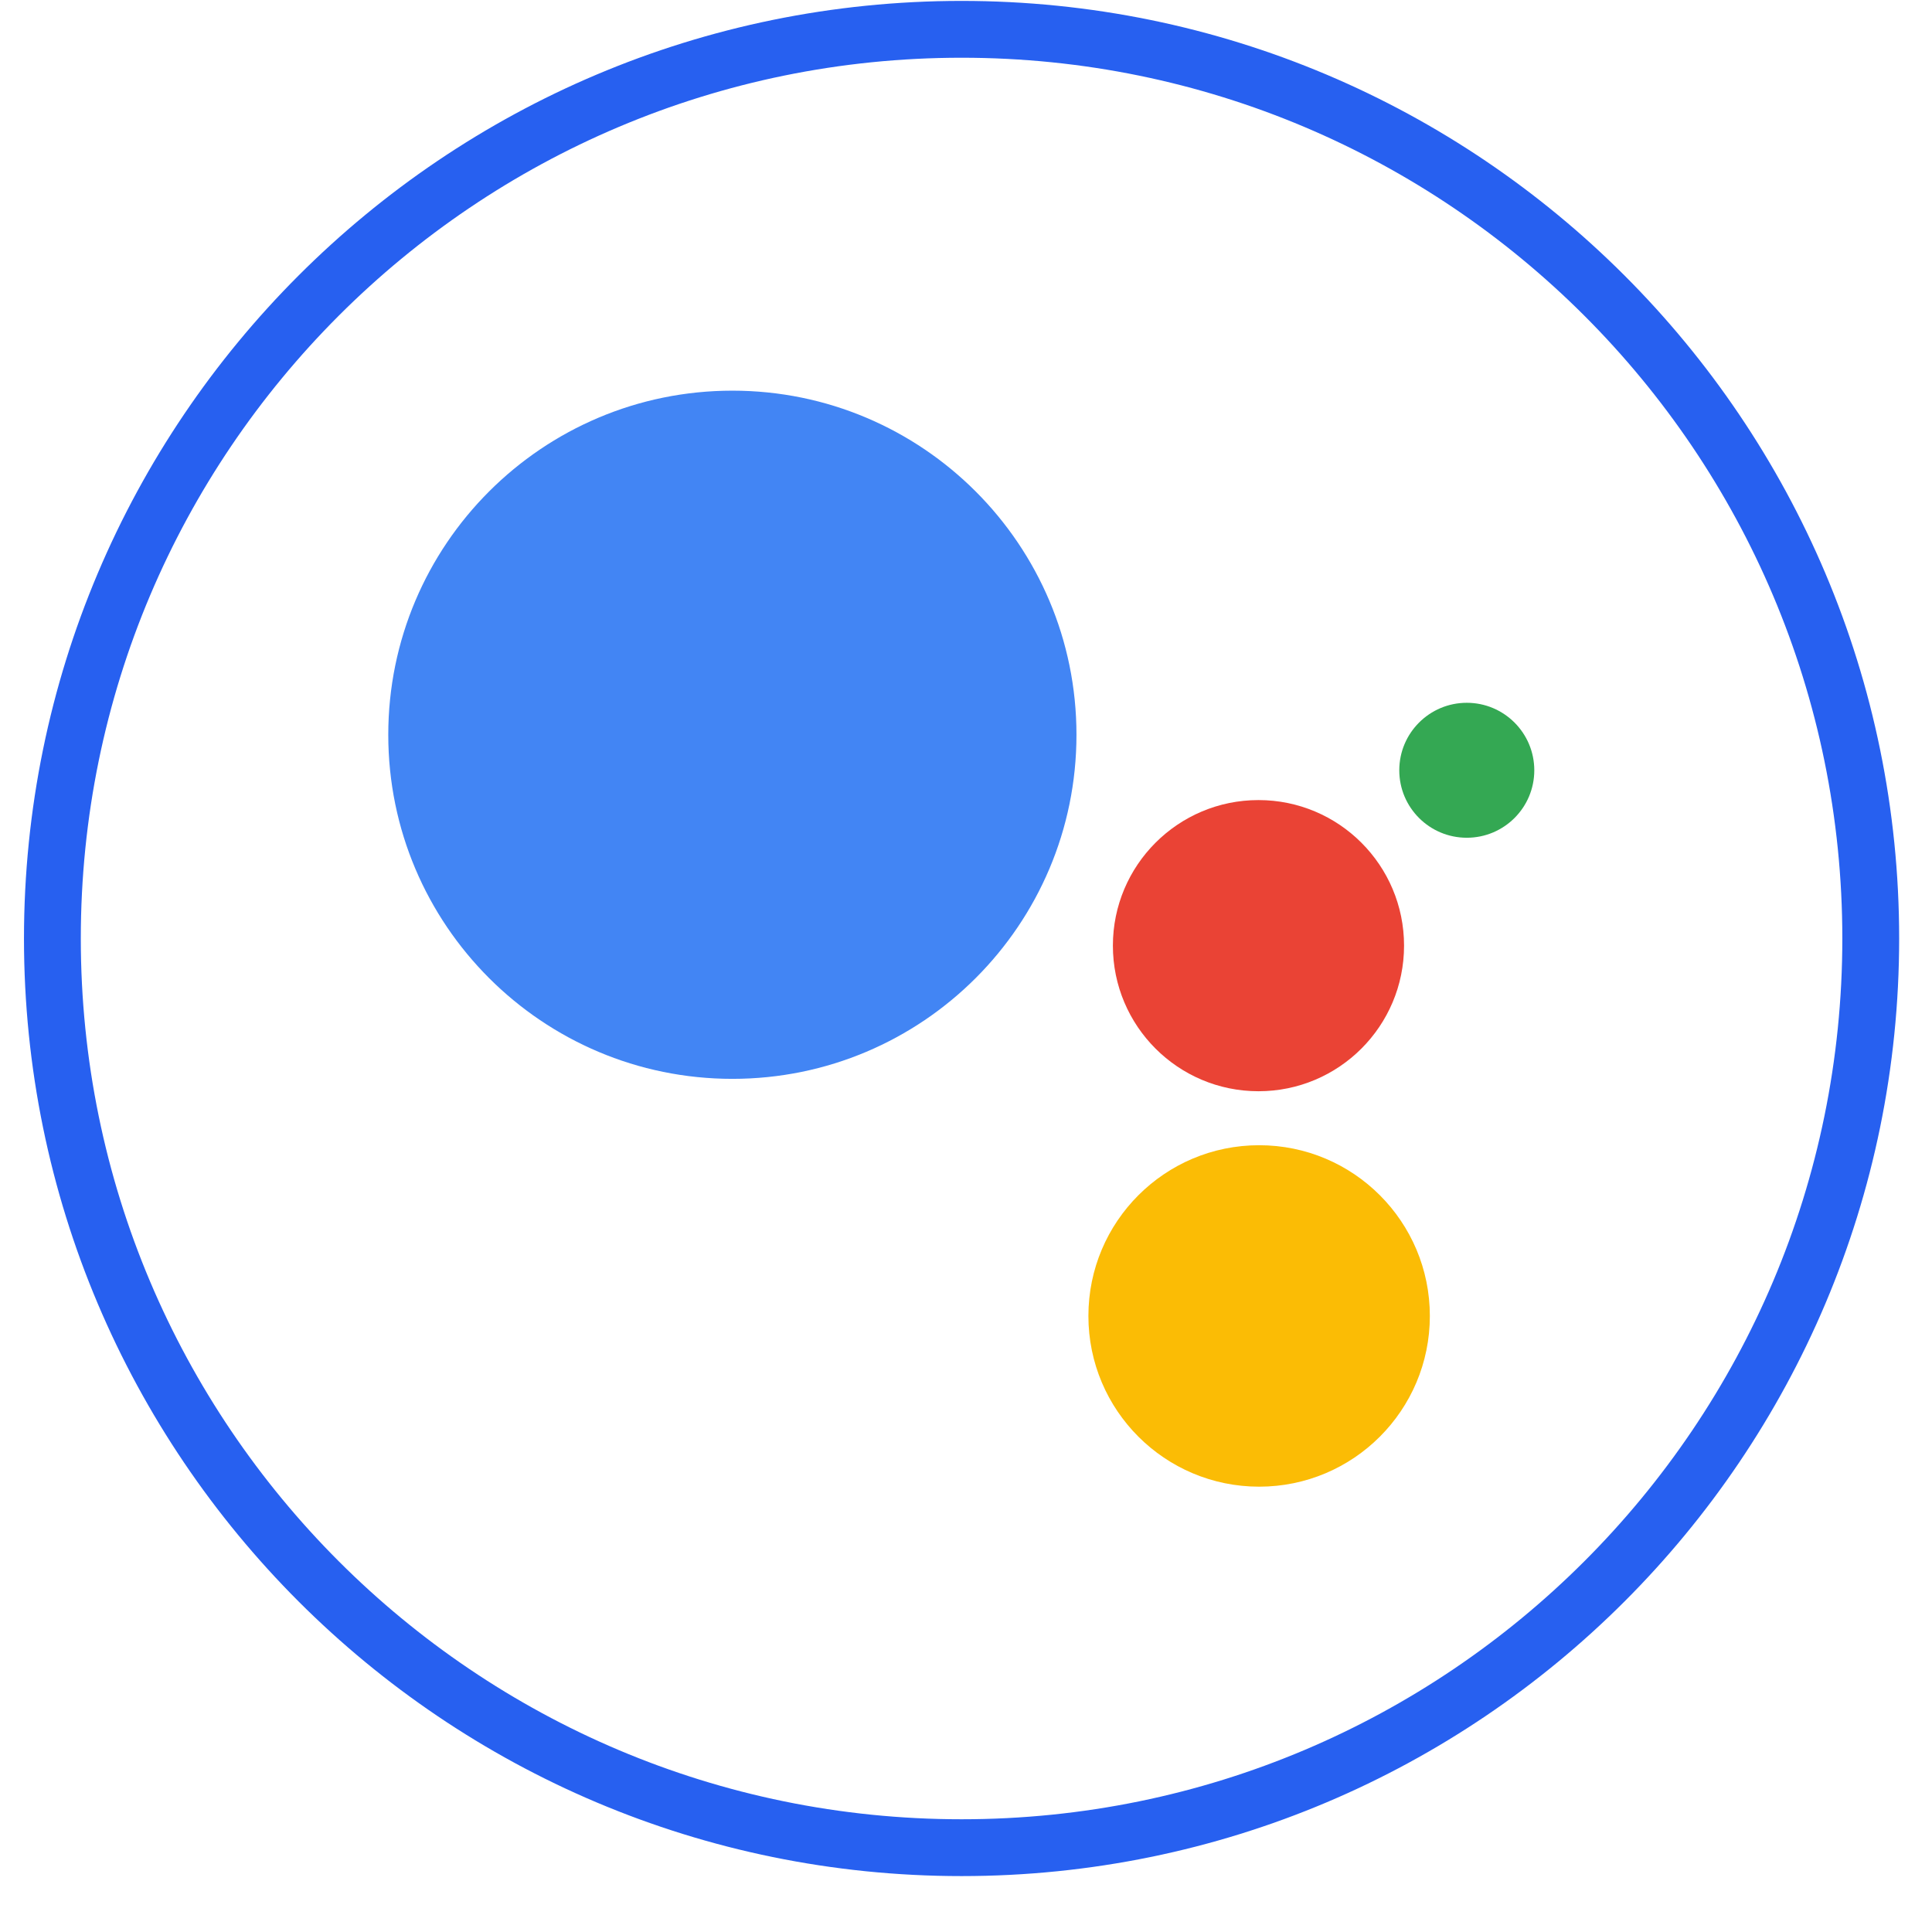 <svg width="34" height="34" viewBox="0 0 34 34" fill="none" xmlns="http://www.w3.org/2000/svg">
<g id="Group 6669597">
<path id="Vector" d="M16.922 32.516C25.758 32.516 32.922 25.352 32.922 16.516C32.922 7.679 25.758 0.516 16.922 0.516C8.085 0.516 0.922 7.679 0.922 16.516C0.922 25.352 8.085 32.516 16.922 32.516Z" stroke="#2760F0" stroke-miterlimit="10"/>
<g id="Group">
<path id="Vector_2" d="M12.889 18.986C16.233 18.986 18.944 16.275 18.944 12.931C18.944 9.587 16.233 6.875 12.889 6.875C9.545 6.875 6.833 9.587 6.833 12.931C6.833 16.275 9.545 18.986 12.889 18.986Z" fill="#4285F4"/>
<path id="Vector_3" d="M22.147 19.204C23.562 19.204 24.709 18.057 24.709 16.642C24.709 15.227 23.562 14.08 22.147 14.08C20.732 14.08 19.585 15.227 19.585 16.642C19.585 18.057 20.732 19.204 22.147 19.204Z" fill="#EA4335"/>
<path id="Vector_4" d="M25.813 14.743C26.469 14.743 27.001 14.212 27.001 13.556C27.001 12.9 26.469 12.368 25.813 12.368C25.157 12.368 24.625 12.9 24.625 13.556C24.625 14.212 25.157 14.743 25.813 14.743Z" fill="#34A853"/>
<path id="Vector_5" d="M22.159 26.163C23.818 26.163 25.163 24.818 25.163 23.159C25.163 21.499 23.818 20.154 22.159 20.154C20.499 20.154 19.154 21.499 19.154 23.159C19.154 24.818 20.499 26.163 22.159 26.163Z" fill="#FBBC05"/>
</g>
</g>
</svg>
